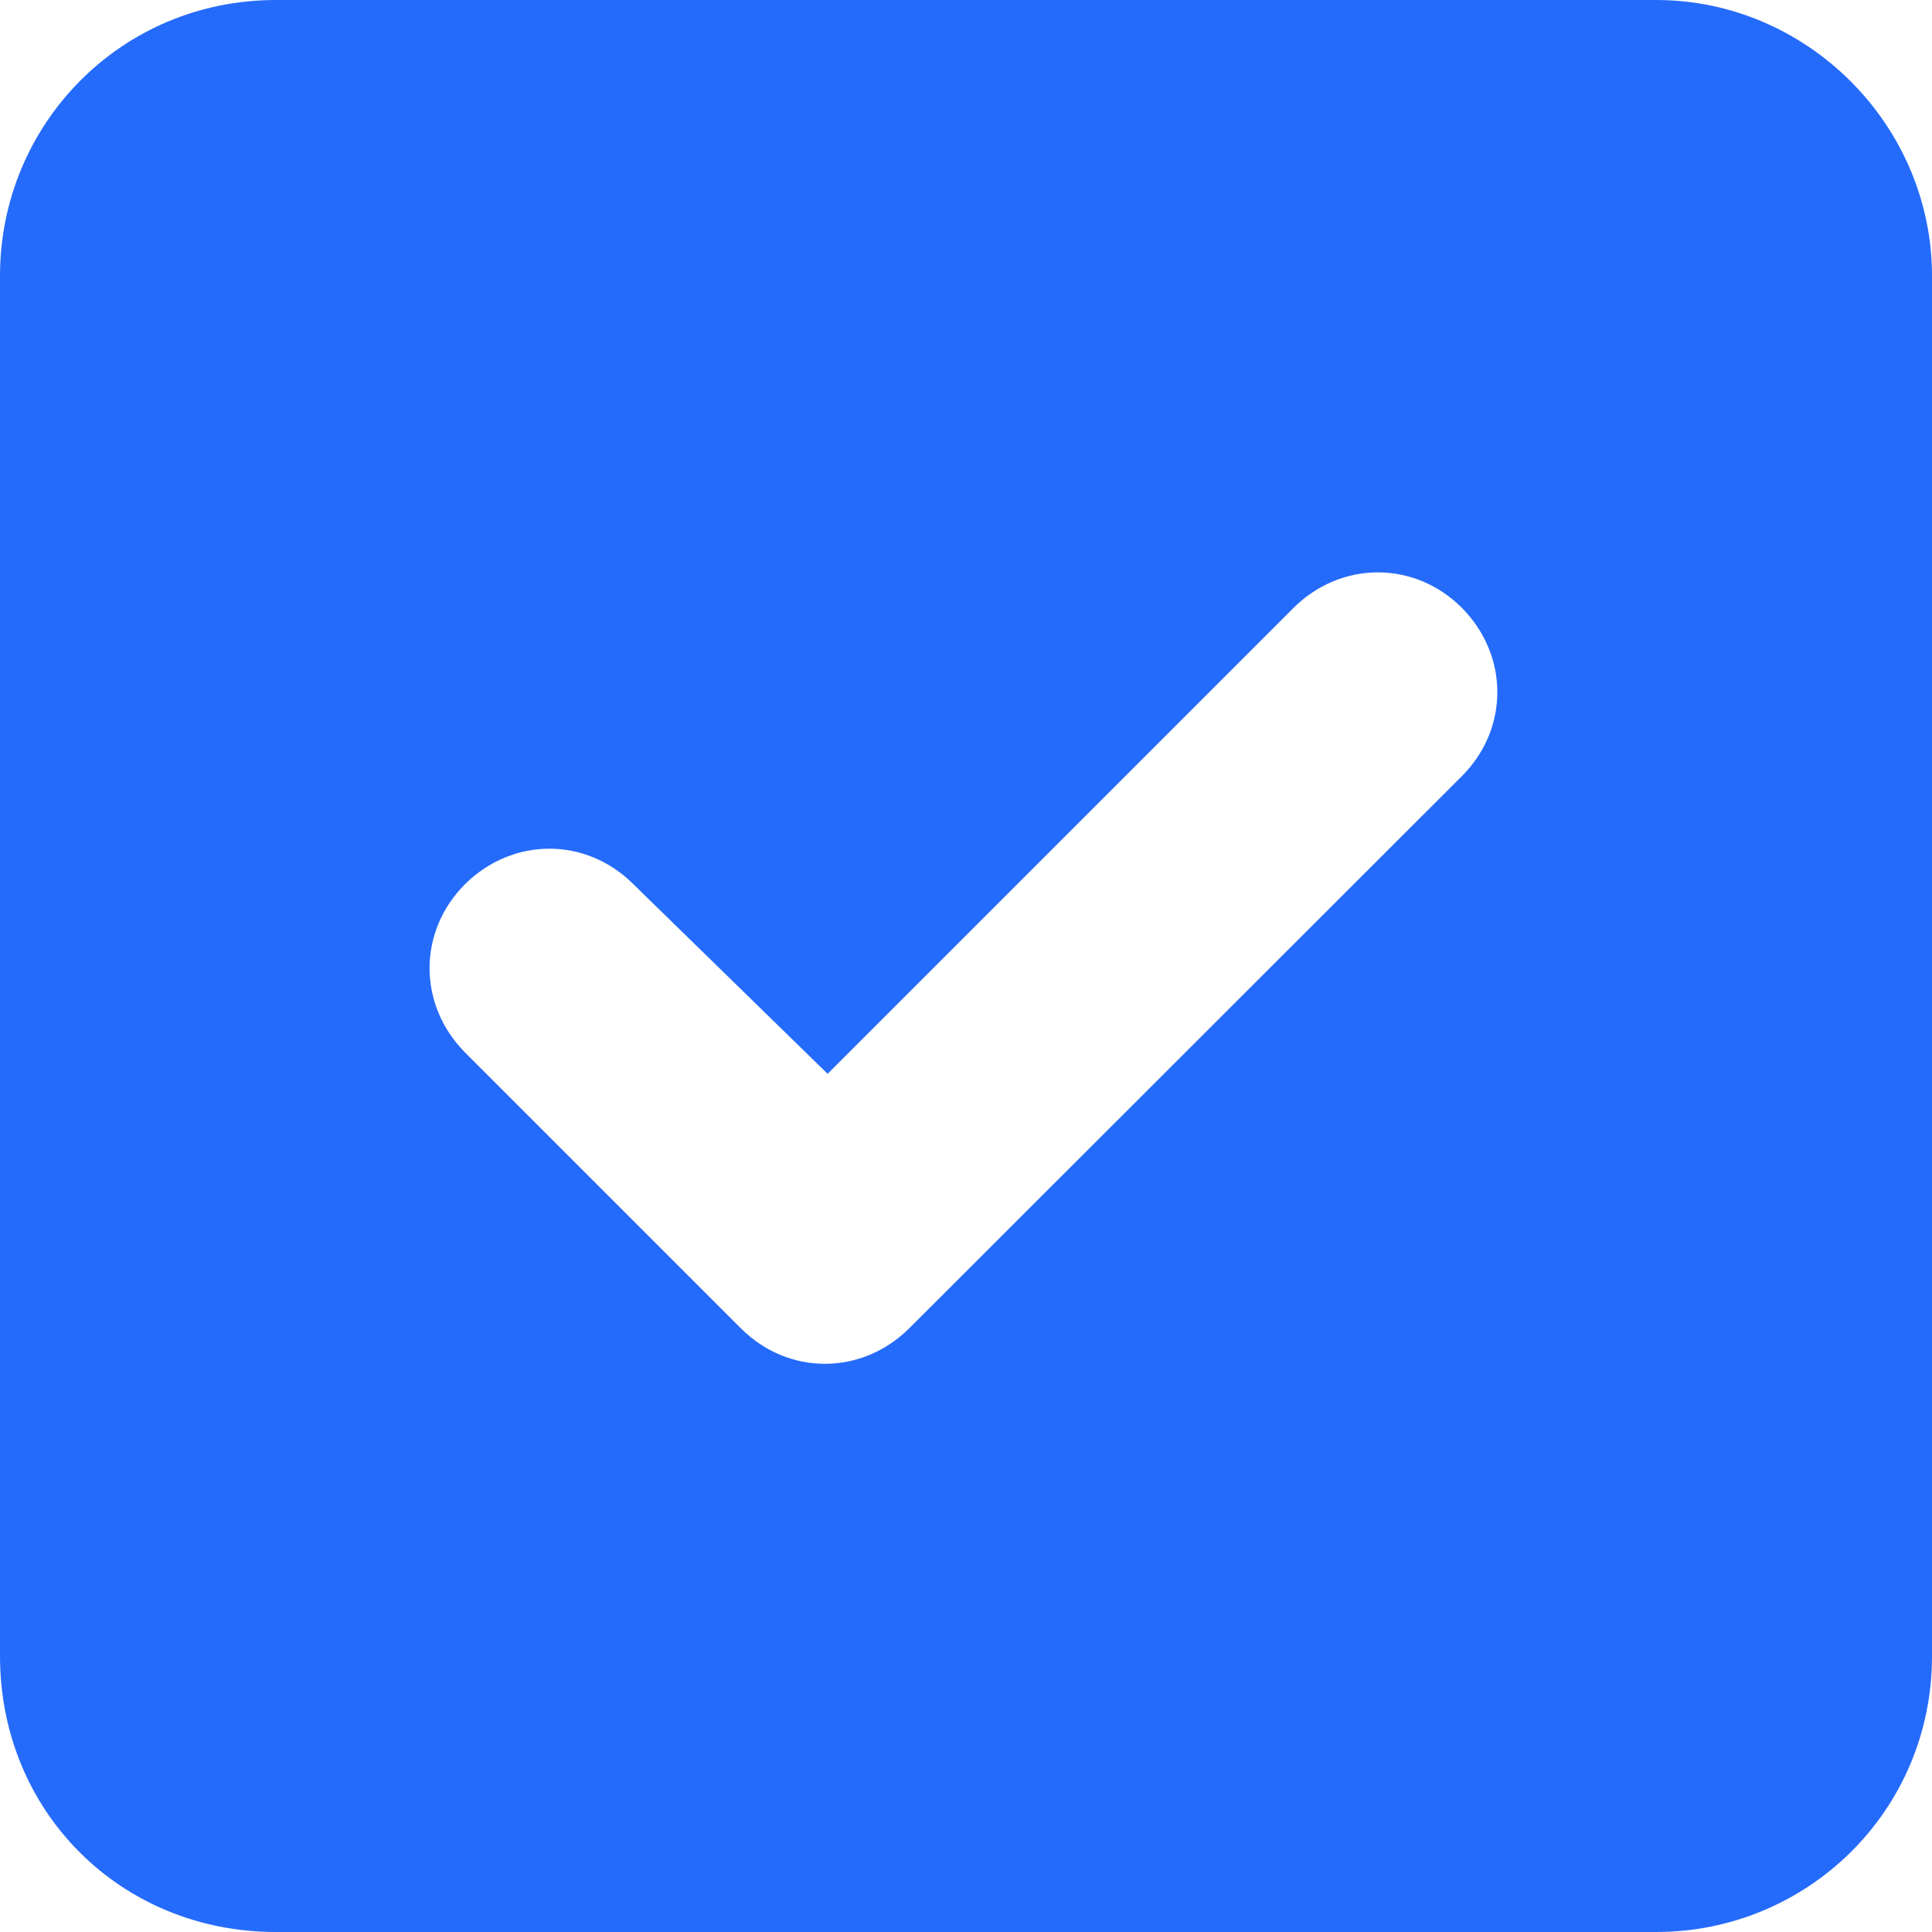 <svg height="4.167mm" viewBox="0 0 4.167 4.167" width="4.167mm" xmlns="http://www.w3.org/2000/svg"><path d="m77.624 136.181c.326 0 .595.27.595.595v2.977c0 .335-.27.595-.595.595h-2.977c-.335 0-.595-.26-.595-.595v-2.977c0-.326.26-.595.595-.595zm-.419 1.674c.102-.102.102-.26 0-.363-.102-.102-.26-.102-.363 0l-1.005 1.005-.419-.409c-.102-.102-.26-.102-.363 0-.102.102-.102.26 0 .363l.595.595c.102.102.26.102.363 0z" fill="#256bfb" stroke-width=".265" transform="translate(-74.052 -136.181)"/></svg>
